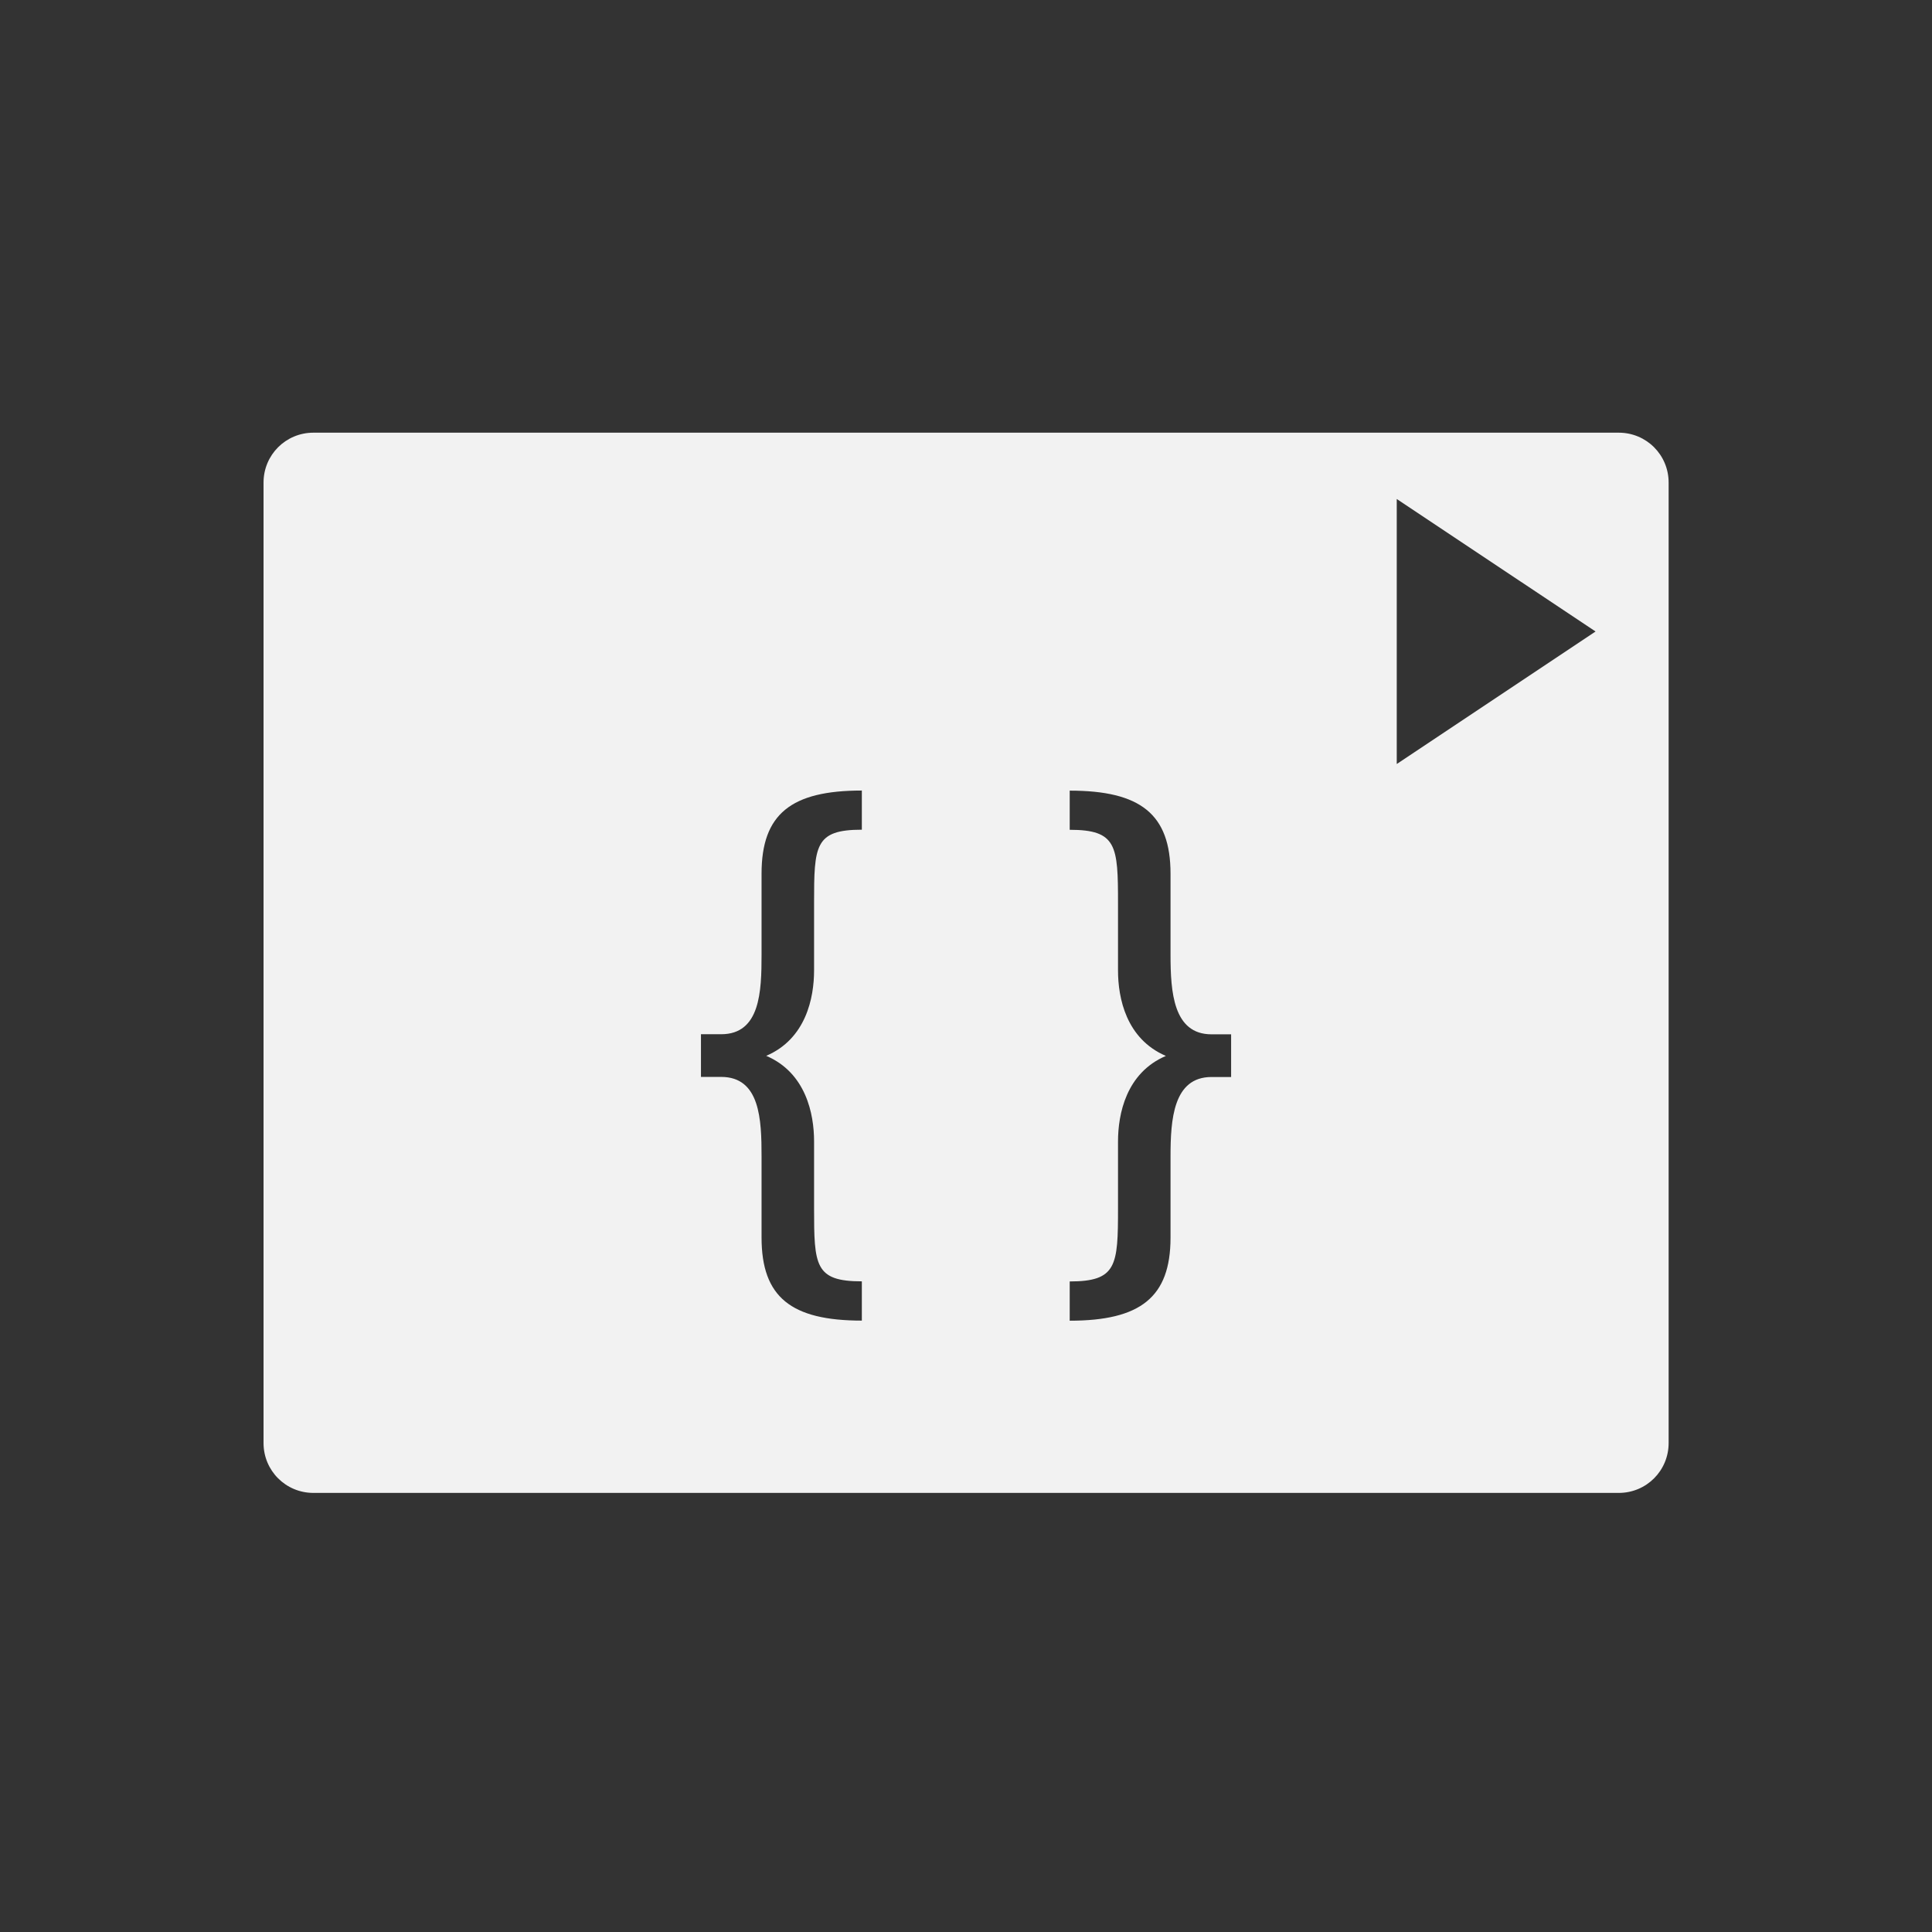<svg viewBox="0 0 22 22" xmlns="http://www.w3.org/2000/svg"><rect x="0" y="0" width="22" height="22" fill="#333333" stroke="none"/><path d="m15.905 8.7 2.264-1.509-2.264-1.509zm-6.091.302c-.804 0-1.142.266-1.142.946v.923c0 .42-.015.906-.46.906h-.23v.486h.23c.444 0 .46.486.46.906v.923c0 .68.338.946 1.142.946v-.447c-.536 0-.544-.18-.544-.834v-.76c0-.313-.093-.781-.545-.974.452-.193.545-.659.545-.973v-.768c0-.654.008-.834.544-.834zm2.367 0v .447c.536 0 .55.18.55.834v.768c0 .314.093.779.545.973-.452.193-.545.661-.545.974v.76c0 .654-.013.834-.55.834v.447c.804 0 1.148-.266 1.148-.946v-.923c0-.42.03-.906.467-.906h.223v-.486h-.223c-.437 0-.467-.486-.467-.906v-.923c0-.68-.344-.946-1.148-.946zm-8.612-4.075h14.864c.315 0 .568.253.568.568v10.937c0 .315-.253.568-.568.568h-14.864c-.315 0-.568-.253-.568-.568v-10.937c0-.315.253-.568.568-.568z" fill="#f2f2f2"/></svg>